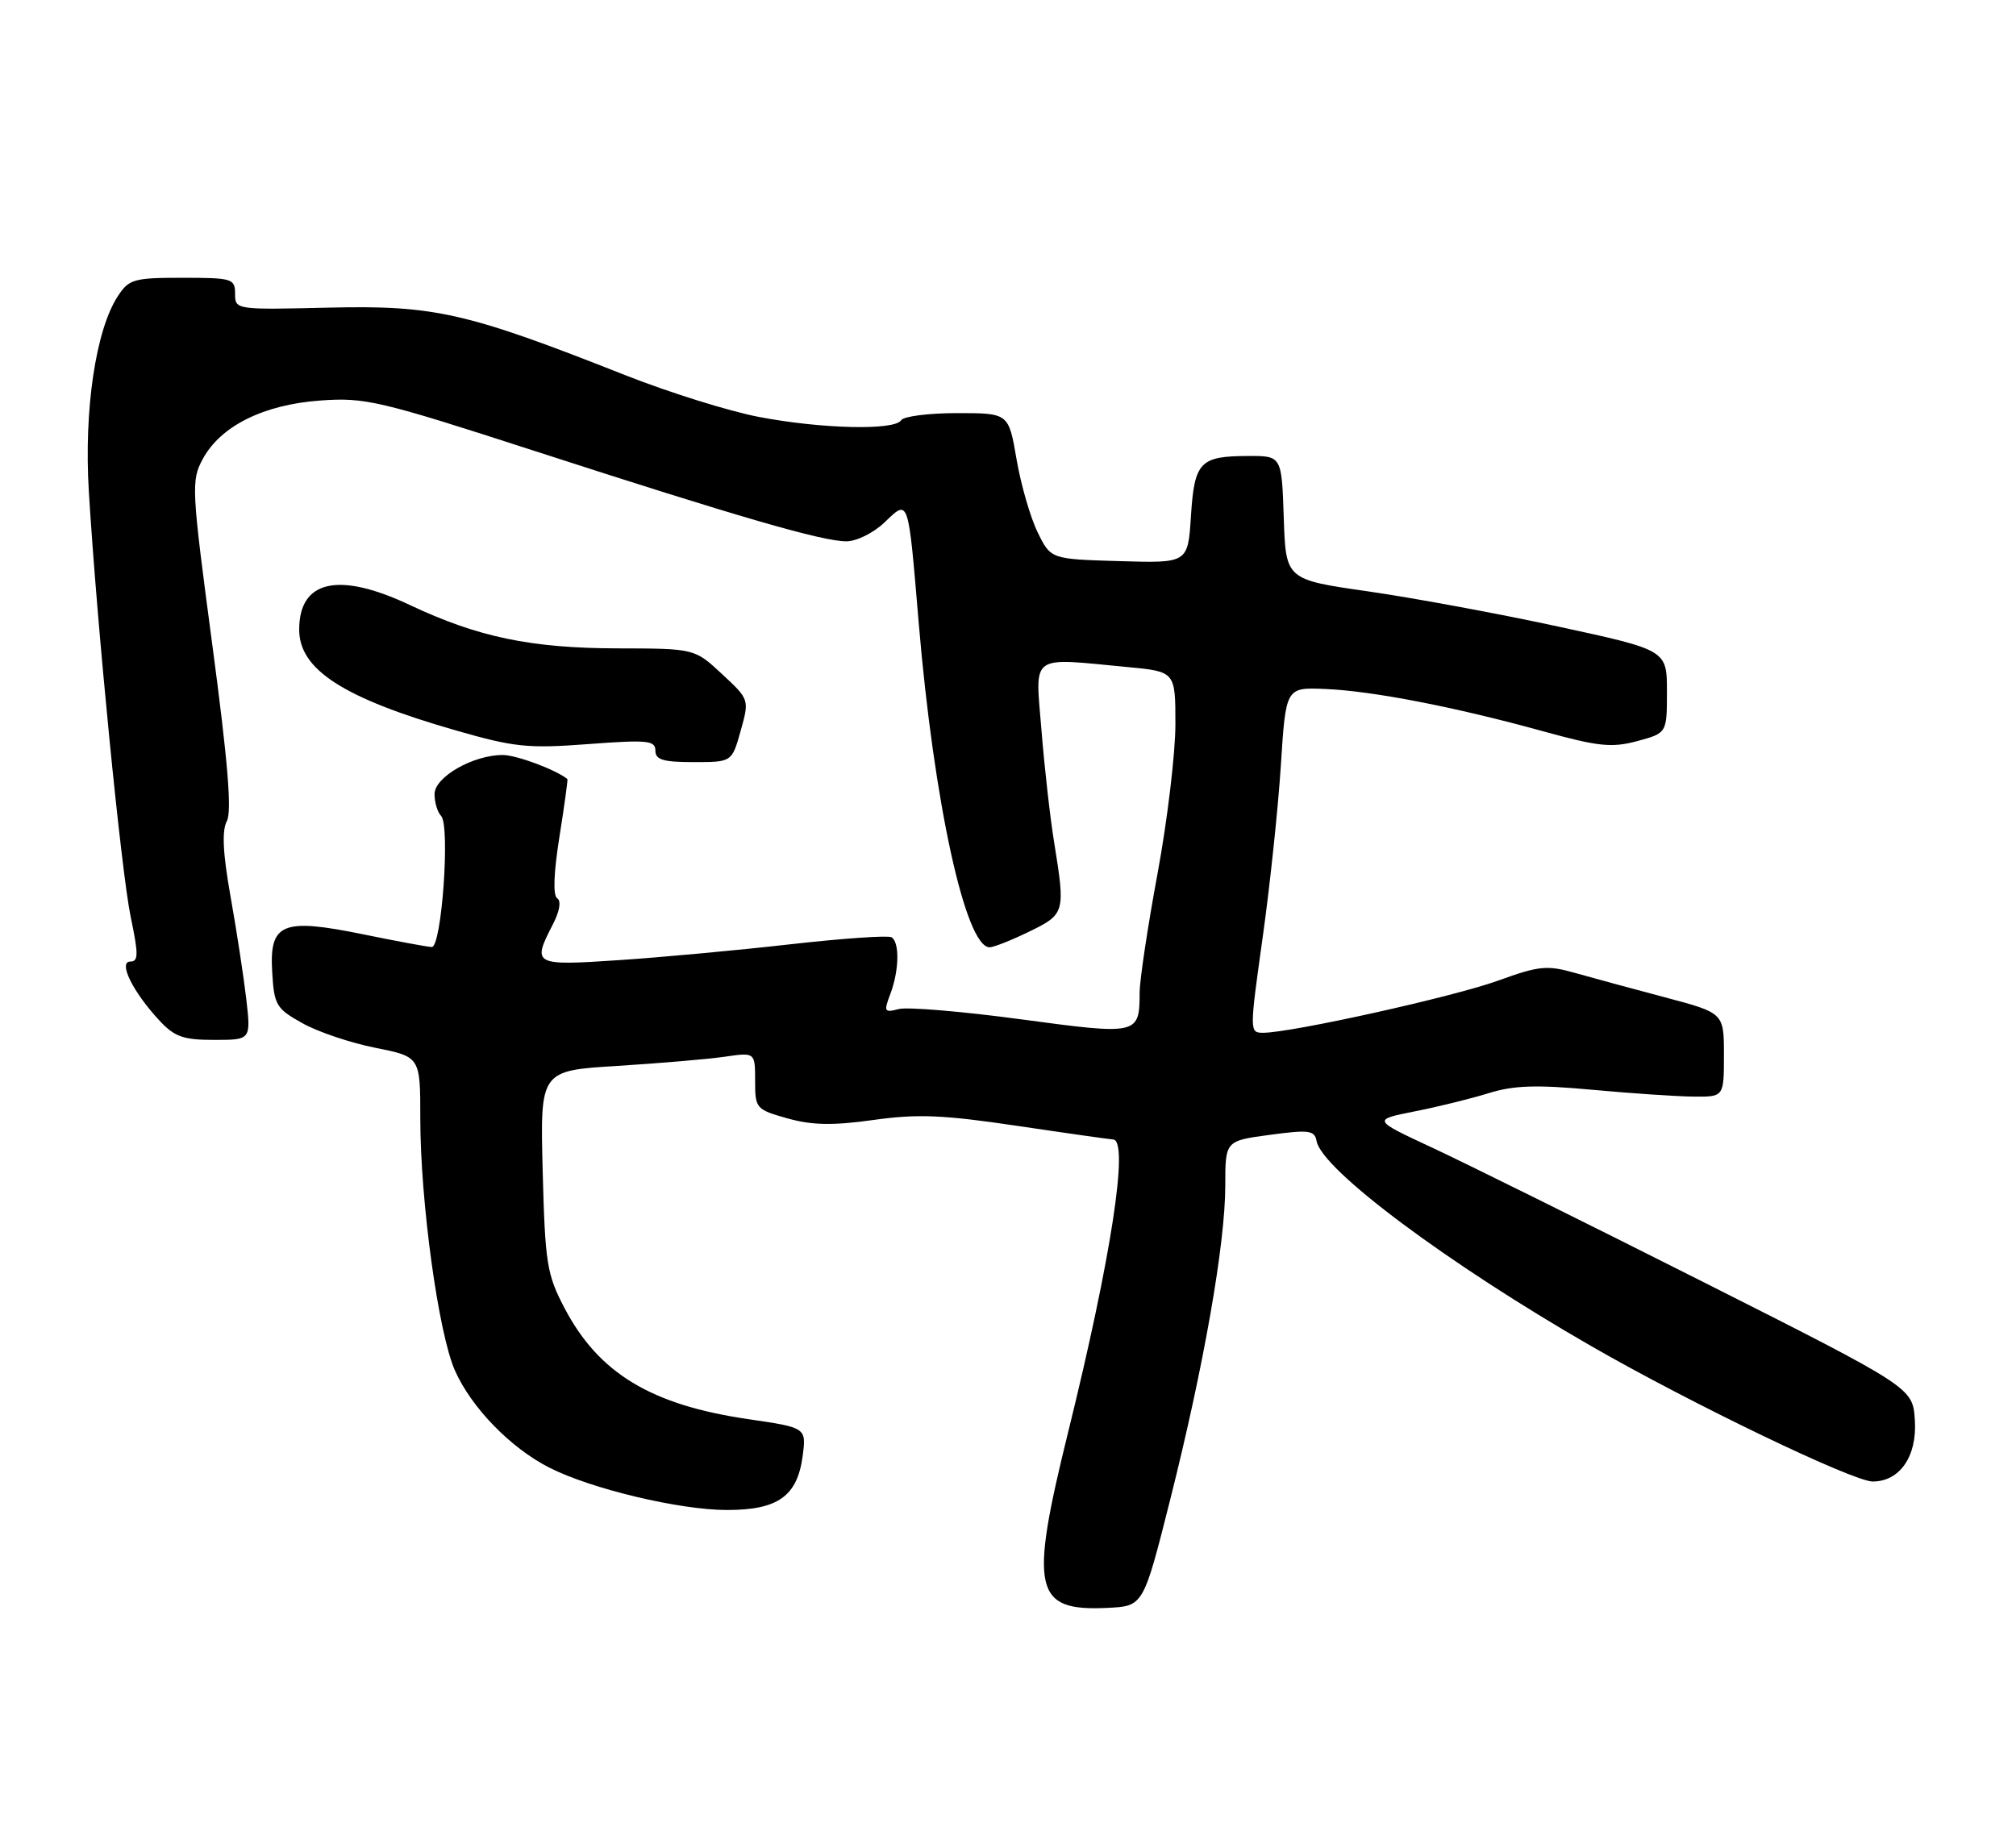 <?xml version="1.0" encoding="UTF-8" standalone="no"?>
<!DOCTYPE svg PUBLIC "-//W3C//DTD SVG 1.1//EN" "http://www.w3.org/Graphics/SVG/1.1/DTD/svg11.dtd" >
<svg xmlns="http://www.w3.org/2000/svg" xmlns:xlink="http://www.w3.org/1999/xlink" version="1.1" viewBox="0 0 283 256">
 <g >
 <path fill="currentColor"
d=" M 164.27 210.54 C 168.99 191.79 172.00 174.62 172.00 166.46 C 172.00 160.17 172.00 160.17 178.25 159.33 C 183.77 158.59 184.54 158.69 184.82 160.21 C 185.55 164.21 203.26 177.43 223.46 189.04 C 237.53 197.13 260.14 208.00 262.88 208.00 C 266.70 208.00 269.14 204.44 268.80 199.36 C 268.50 194.82 268.50 194.82 239.00 179.94 C 222.78 171.76 205.71 163.30 201.07 161.14 C 192.65 157.22 192.65 157.22 198.57 156.04 C 201.83 155.40 206.53 154.24 209.00 153.47 C 212.52 152.38 215.67 152.28 223.50 153.00 C 229.00 153.51 235.41 153.94 237.75 153.96 C 242.00 154.00 242.00 154.00 242.00 148.11 C 242.00 142.22 242.00 142.22 233.75 140.03 C 229.21 138.83 223.52 137.28 221.11 136.60 C 217.16 135.48 216.06 135.59 210.29 137.68 C 204.08 139.94 181.26 145.00 177.31 145.00 C 175.40 145.00 175.40 144.82 177.23 131.75 C 178.26 124.46 179.41 113.55 179.80 107.50 C 180.50 96.50 180.50 96.50 186.00 96.73 C 192.63 97.00 204.28 99.26 216.58 102.66 C 224.40 104.82 226.24 105.01 229.83 104.05 C 234.00 102.92 234.00 102.92 234.00 97.10 C 234.00 91.27 234.00 91.27 218.75 87.97 C 210.36 86.15 198.32 83.93 192.00 83.02 C 180.50 81.37 180.50 81.37 180.21 72.69 C 179.92 64.00 179.92 64.00 175.21 64.02 C 168.43 64.04 167.67 64.84 167.18 72.47 C 166.76 79.07 166.76 79.07 157.13 78.78 C 147.50 78.50 147.50 78.50 145.66 74.73 C 144.64 72.65 143.31 68.04 142.70 64.48 C 141.59 58.00 141.59 58.00 134.36 58.00 C 130.38 58.00 126.84 58.45 126.50 59.00 C 125.60 60.46 115.34 60.22 106.55 58.54 C 102.35 57.74 93.88 55.09 87.71 52.65 C 65.48 43.86 61.03 42.85 46.19 43.19 C 33.08 43.50 33.00 43.49 33.00 41.25 C 33.00 39.12 32.61 39.00 25.62 39.00 C 18.79 39.00 18.10 39.19 16.55 41.57 C 13.44 46.31 11.77 57.54 12.47 69.00 C 13.62 87.88 17.02 122.36 18.35 128.75 C 19.45 133.99 19.44 135.00 18.30 135.00 C 16.55 135.00 18.63 139.24 22.35 143.25 C 24.50 145.57 25.72 146.00 30.07 146.00 C 35.23 146.00 35.23 146.00 34.57 140.25 C 34.20 137.09 33.21 130.61 32.36 125.85 C 31.28 119.77 31.13 116.63 31.84 115.29 C 32.57 113.93 31.99 106.93 29.80 90.51 C 26.88 68.56 26.82 67.49 28.46 64.45 C 30.96 59.81 37.00 56.80 44.99 56.23 C 51.26 55.78 53.25 56.25 75.10 63.33 C 103.74 72.61 115.43 76.00 118.81 76.00 C 120.24 76.00 122.63 74.82 124.17 73.34 C 127.60 70.05 127.47 69.68 128.97 87.50 C 131.09 112.62 135.54 133.00 138.92 133.00 C 139.48 133.00 141.98 132.01 144.47 130.80 C 149.51 128.35 149.57 128.12 147.98 118.28 C 147.42 114.86 146.62 107.77 146.20 102.53 C 145.32 91.65 144.39 92.34 158.25 93.65 C 165.00 94.29 165.00 94.29 165.00 101.68 C 165.00 105.74 163.88 115.15 162.50 122.60 C 161.12 130.04 159.99 137.57 159.98 139.32 C 159.96 145.30 159.82 145.33 143.33 143.11 C 135.10 142.00 127.37 141.35 126.16 141.67 C 124.13 142.20 124.04 142.03 124.98 139.56 C 126.22 136.28 126.31 132.31 125.15 131.59 C 124.68 131.30 118.26 131.75 110.90 132.58 C 103.53 133.42 92.66 134.42 86.75 134.81 C 74.91 135.60 74.67 135.47 77.59 129.82 C 78.56 127.95 78.81 126.49 78.22 126.12 C 77.61 125.73 77.72 122.58 78.53 117.50 C 79.23 113.10 79.73 109.44 79.65 109.38 C 78.05 108.07 72.49 106.00 70.58 106.00 C 66.41 106.00 61.00 109.09 61.00 111.49 C 61.00 112.65 61.41 114.03 61.92 114.55 C 63.22 115.90 62.00 133.01 60.61 132.96 C 60.00 132.94 55.67 132.14 51.00 131.18 C 39.60 128.85 37.80 129.60 38.21 136.47 C 38.48 141.11 38.77 141.60 42.44 143.65 C 44.61 144.87 49.22 146.42 52.69 147.11 C 59.00 148.37 59.00 148.37 59.00 157.00 C 59.00 168.65 61.54 187.18 63.86 192.41 C 66.16 197.61 71.66 203.28 77.11 206.05 C 82.95 209.03 95.39 212.00 102.05 212.00 C 109.20 212.00 111.91 210.07 112.67 204.46 C 113.20 200.44 113.20 200.44 105.07 199.25 C 91.39 197.26 84.03 192.80 79.23 183.62 C 76.76 178.91 76.52 177.36 76.18 164.41 C 75.82 150.32 75.82 150.32 86.66 149.65 C 92.62 149.28 99.41 148.70 101.75 148.36 C 106.00 147.74 106.00 147.74 106.00 151.74 C 106.00 155.63 106.12 155.77 110.55 157.02 C 114.03 157.99 116.88 158.04 122.62 157.24 C 128.80 156.37 132.36 156.52 142.81 158.07 C 149.79 159.11 155.84 159.96 156.25 159.98 C 158.53 160.05 155.98 176.63 149.93 201.12 C 144.46 223.29 145.13 226.25 155.50 225.74 C 160.50 225.50 160.50 225.50 164.27 210.54 Z  M 103.97 102.61 C 105.20 98.21 105.20 98.21 101.35 94.63 C 97.50 91.05 97.50 91.05 86.64 91.03 C 74.51 91.00 67.05 89.44 57.53 84.94 C 47.53 80.22 42.00 81.45 42.00 88.40 C 42.00 94.01 48.19 98.01 63.89 102.52 C 72.18 104.91 74.08 105.11 82.56 104.47 C 90.88 103.85 92.00 103.95 92.00 105.38 C 92.00 106.67 93.09 107.00 97.37 107.00 C 102.74 107.00 102.74 107.00 103.97 102.61 Z "/>
</g>
</svg>